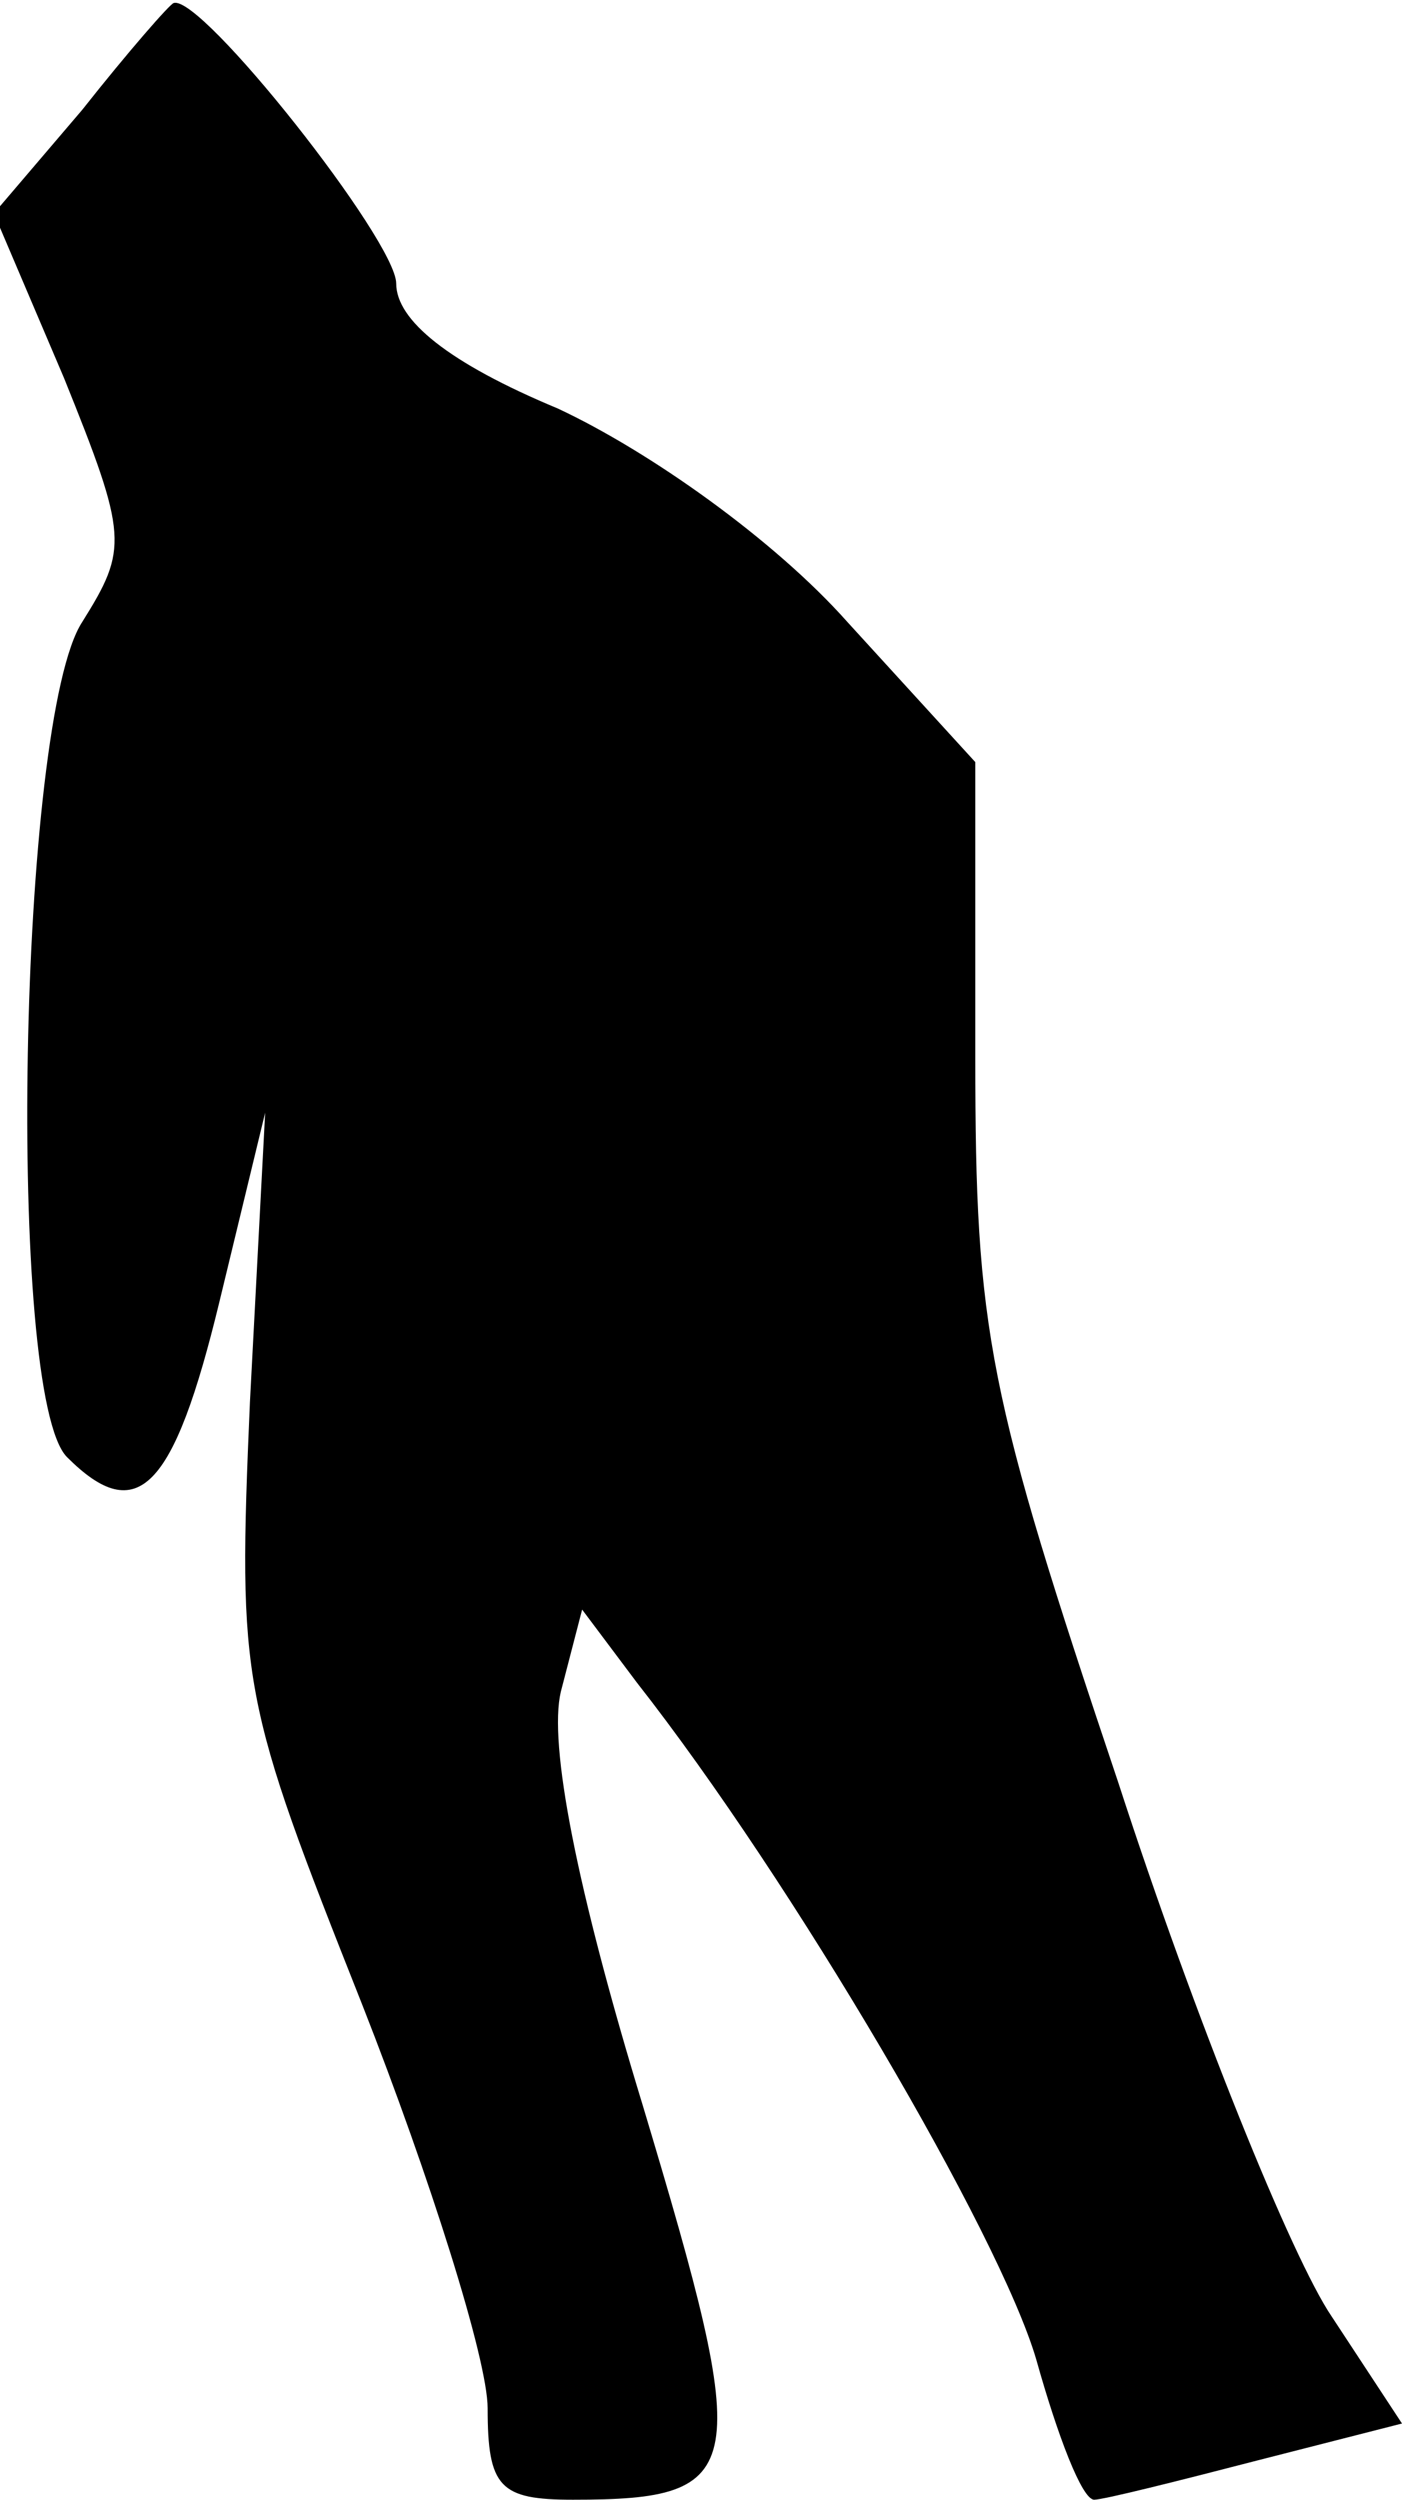 <?xml version="1.0" standalone="no"?>
<!DOCTYPE svg PUBLIC "-//W3C//DTD SVG 20010904//EN"
 "http://www.w3.org/TR/2001/REC-SVG-20010904/DTD/svg10.dtd">
<svg version="1.0" xmlns="http://www.w3.org/2000/svg"
 width="46pt" height="82pt" viewBox="0 0 46 82"
 preserveAspectRatio="xMidYMid meet">
<g transform="translate(0,82) scale(0.1,-0.1)"
fill="#000000" stroke="none">
<path fill="#000000" stroke="none" d="M27 784 l-29 -34 23 -54 c21 -52 21
-56 6 -80 -21 -32 -25 -254 -5 -274 23 -23 35 -11 50 51 l15 62 -5 -95 c-4
-93 -3 -97 37 -198 22 -56 41 -116 41 -132 0 -26 4 -30 28 -30 58 0 59 9 23
129 -22 72 -31 119 -27 136 l7 27 18 -24 c51 -65 119 -181 131 -222 7 -25 15
-46 19 -46 3 0 27 6 54 13 l47 12 -23 35 c-13 19 -45 98 -70 175 -43 128 -47
148 -47 238 l0 97 -42 46 c-24 27 -65 56 -95 70 -36 15 -53 29 -53 41 0 14
-64 95 -73 92 -1 0 -15 -16 -30 -35z"/>
</g>
</svg>
